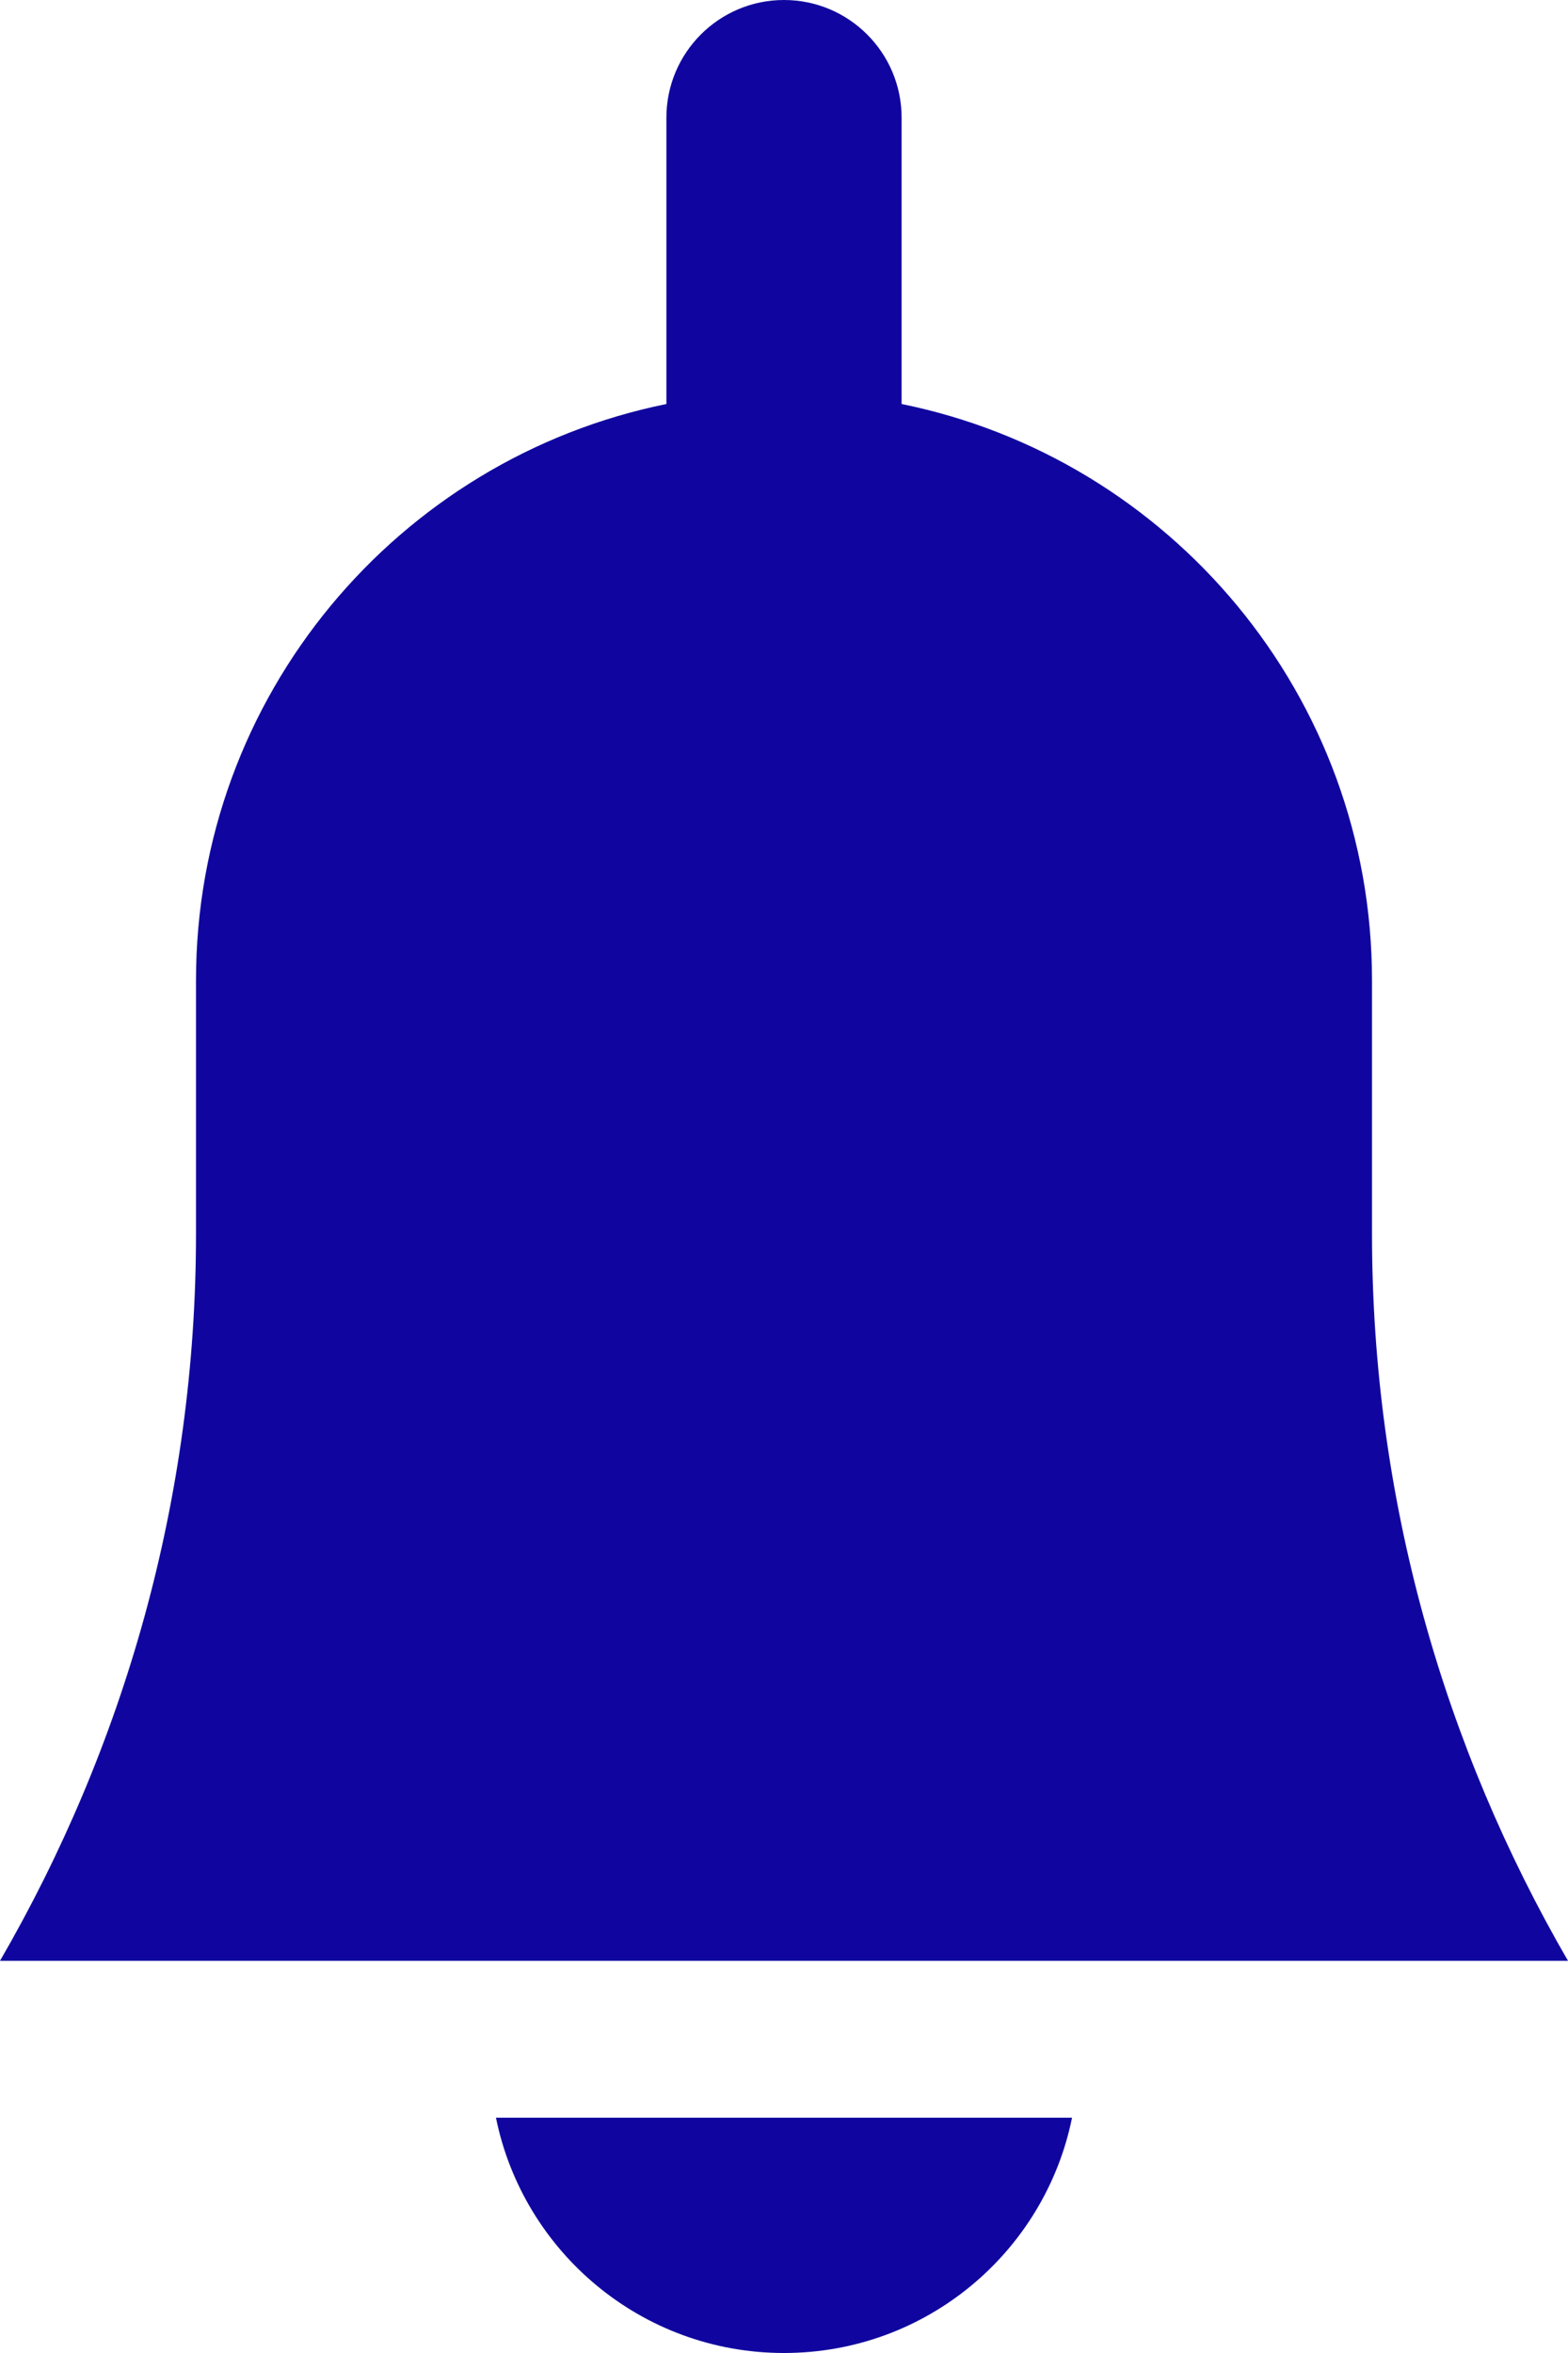 <?xml version="1.0" encoding="utf-8"?>
<!-- Generator: Adobe Illustrator 22.1.0, SVG Export Plug-In . SVG Version: 6.00 Build 0)  -->
<svg version="1.1" id="レイヤー_1" xmlns="http://www.w3.org/2000/svg" xmlns:xlink="http://www.w3.org/1999/xlink" x="0px"
	 y="0px" width="20px" height="30px" viewBox="0 0 20 30" style="enable-background:new 0 0 20 30;" xml:space="preserve">
<style type="text/css">
	.st0{fill:#10069F;}
</style>
<g>
	<path class="st0" d="M17.5,15.731V12.5c0-3.628-2.577-6.654-6-7.349V1.5C11.5,0.672,10.828,0,10,0S8.5,0.672,8.5,1.5v3.651
		c-3.423,0.695-6,3.721-6,7.349v3.231c0,3.381-0.919,6.54-2.5,9.269h20C18.419,22.271,17.5,19.112,17.5,15.731z"/>
	<path class="st0" d="M10,30c1.814,0,3.327-1.288,3.674-3H6.326C6.673,28.711,8.186,30,10,30z"/>
</g>
</svg>
